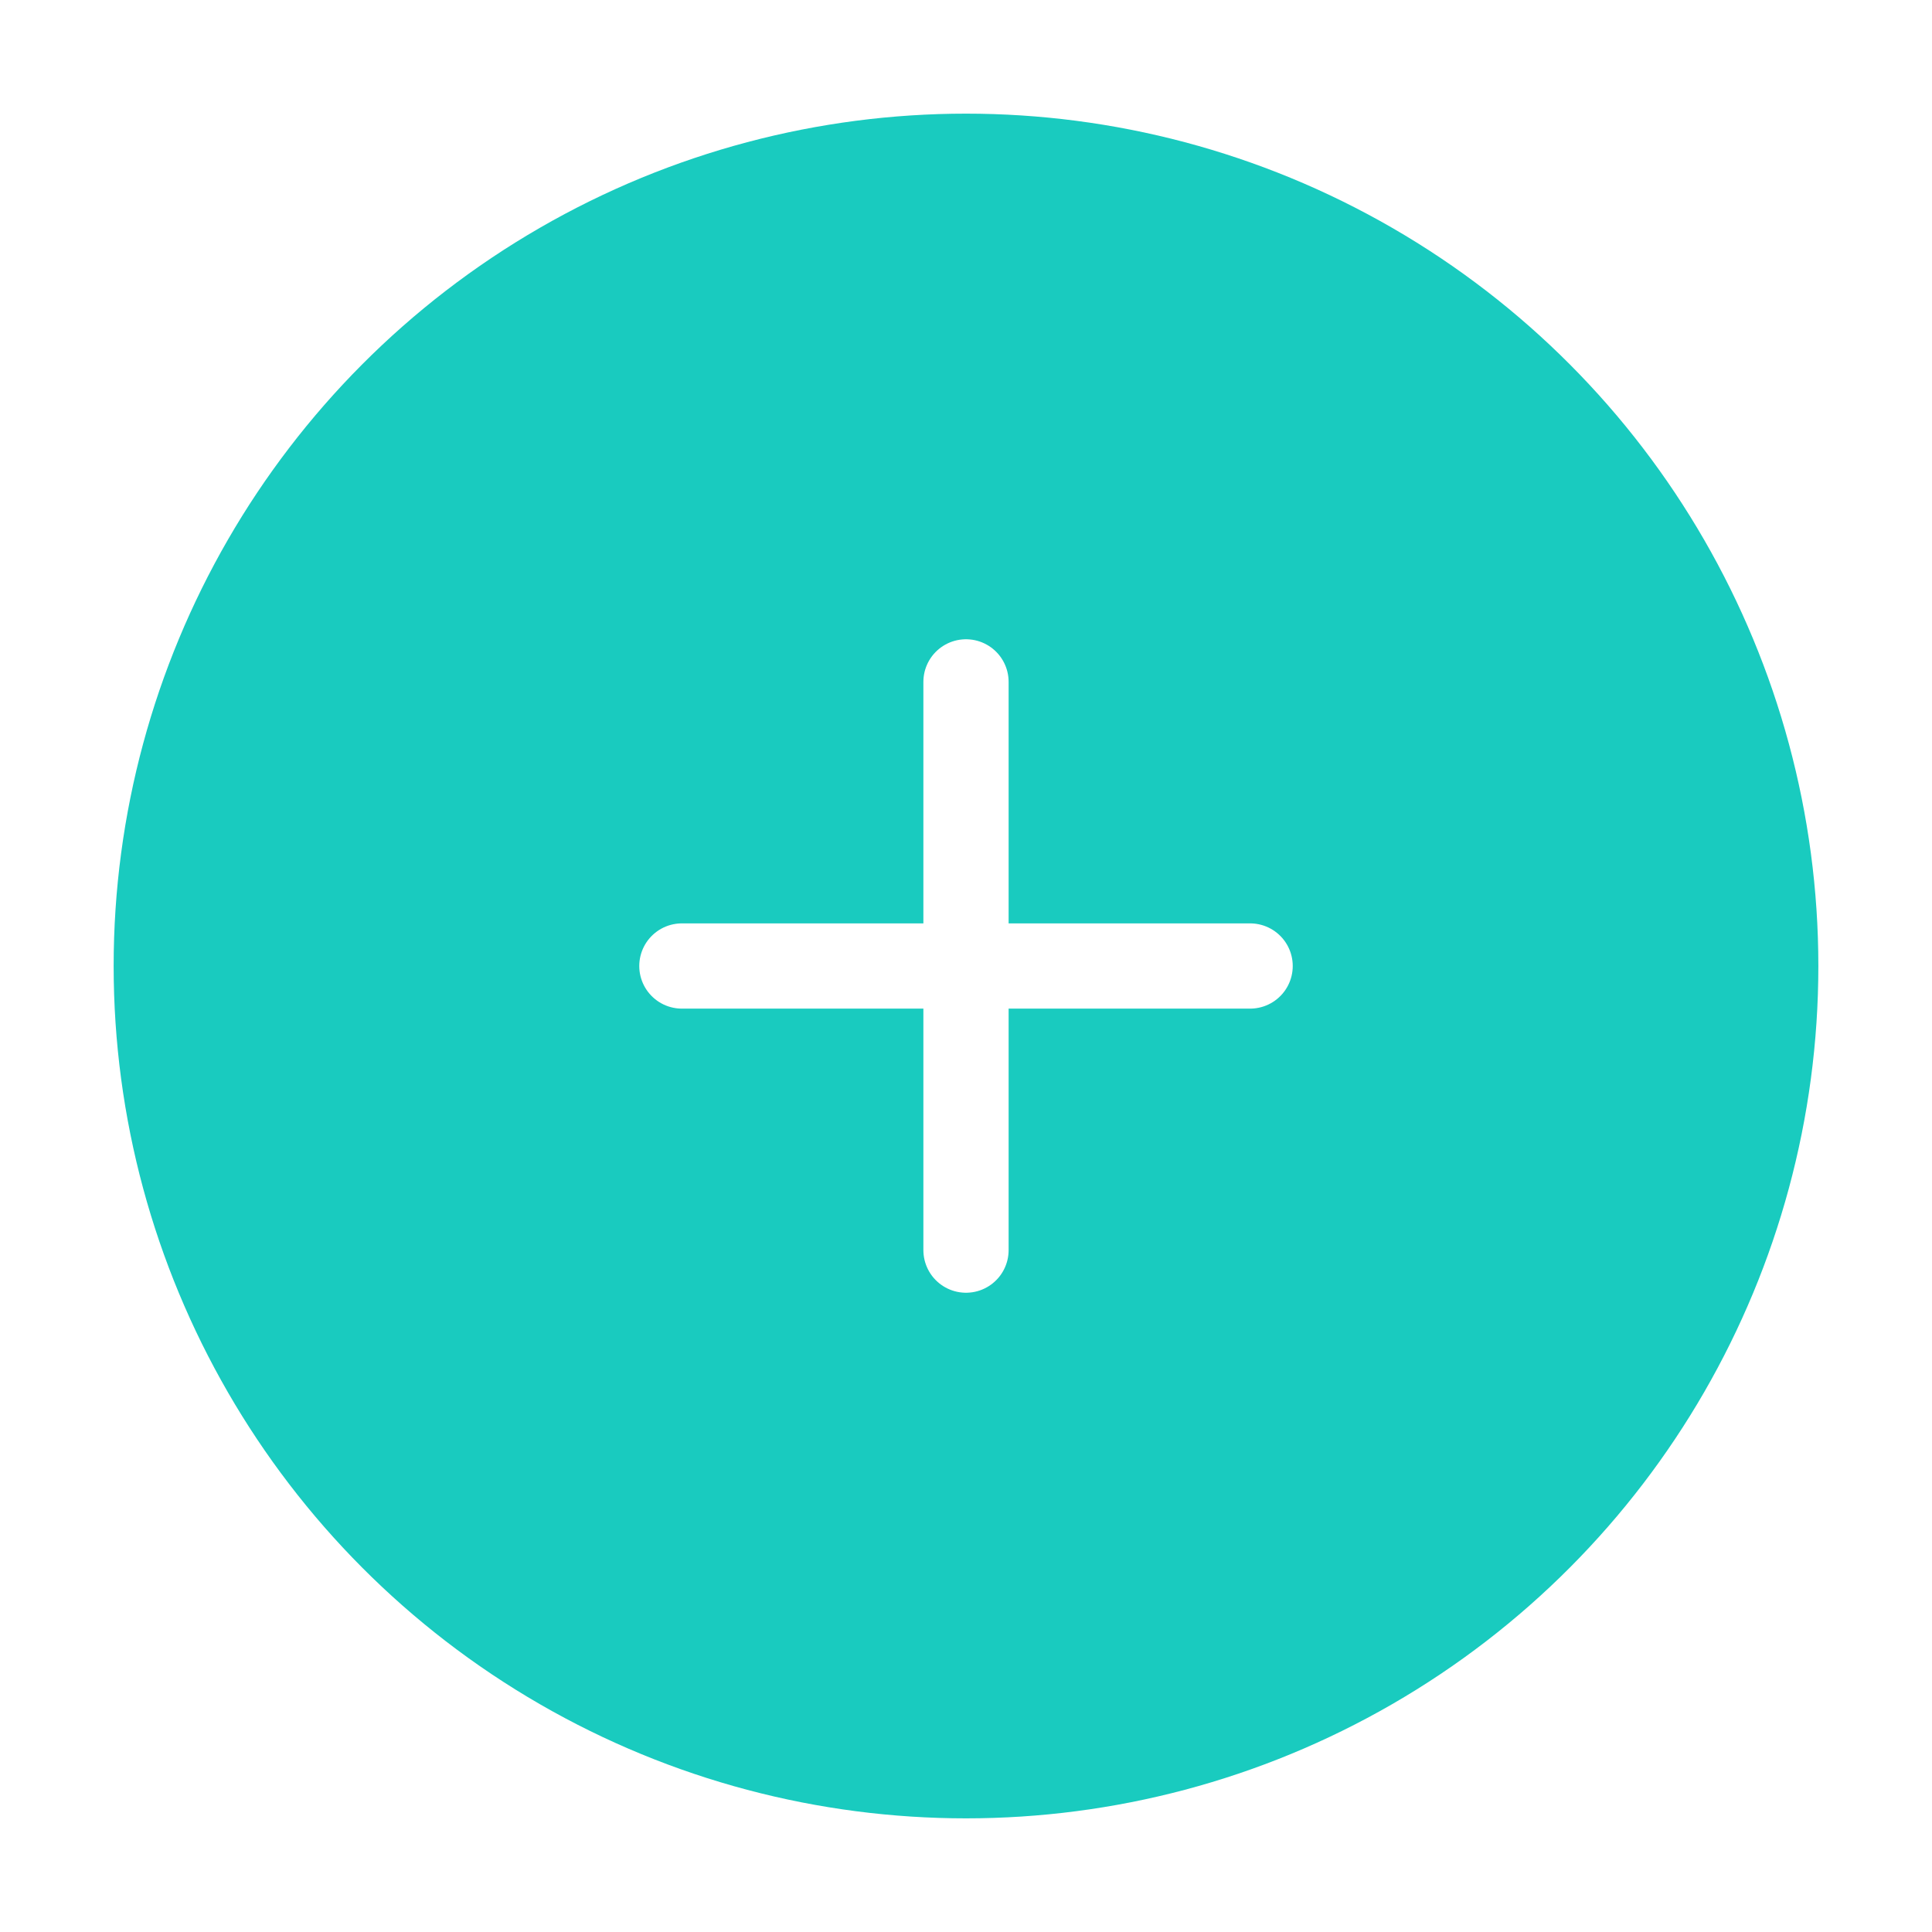 <svg width="68" height="68" viewBox="0 0 68 68" fill="none" xmlns="http://www.w3.org/2000/svg">
<g filter="url(#filter0_d_839_19178)">
<circle cx="34" cy="34" r="30" fill="#19CBBF"/>
<path d="M34 24L34 44" stroke="white" stroke-width="3" stroke-linecap="round"/>
<path d="M44 34L24 34" stroke="white" stroke-width="3" stroke-linecap="round"/>
</g>
<defs>
<filter id="filter0_d_839_19178" x="0" y="0" width="68" height="68" filterUnits="userSpaceOnUse" color-interpolation-filters="sRGB">
<feFlood flood-opacity="0" result="BackgroundImageFix"/>
<feColorMatrix in="SourceAlpha" type="matrix" values="0 0 0 0 0 0 0 0 0 0 0 0 0 0 0 0 0 0 127 0" result="hardAlpha"/>
<feOffset/>
<feGaussianBlur stdDeviation="2"/>
<feComposite in2="hardAlpha" operator="out"/>
<feColorMatrix type="matrix" values="0 0 0 0 0.449 0 0 0 0 0.576 0 0 0 0 0.568 0 0 0 0.15 0"/>
<feBlend mode="normal" in2="BackgroundImageFix" result="effect1_dropShadow_839_19178"/>
<feBlend mode="normal" in="SourceGraphic" in2="effect1_dropShadow_839_19178" result="shape"/>
</filter>
</defs>
</svg>
